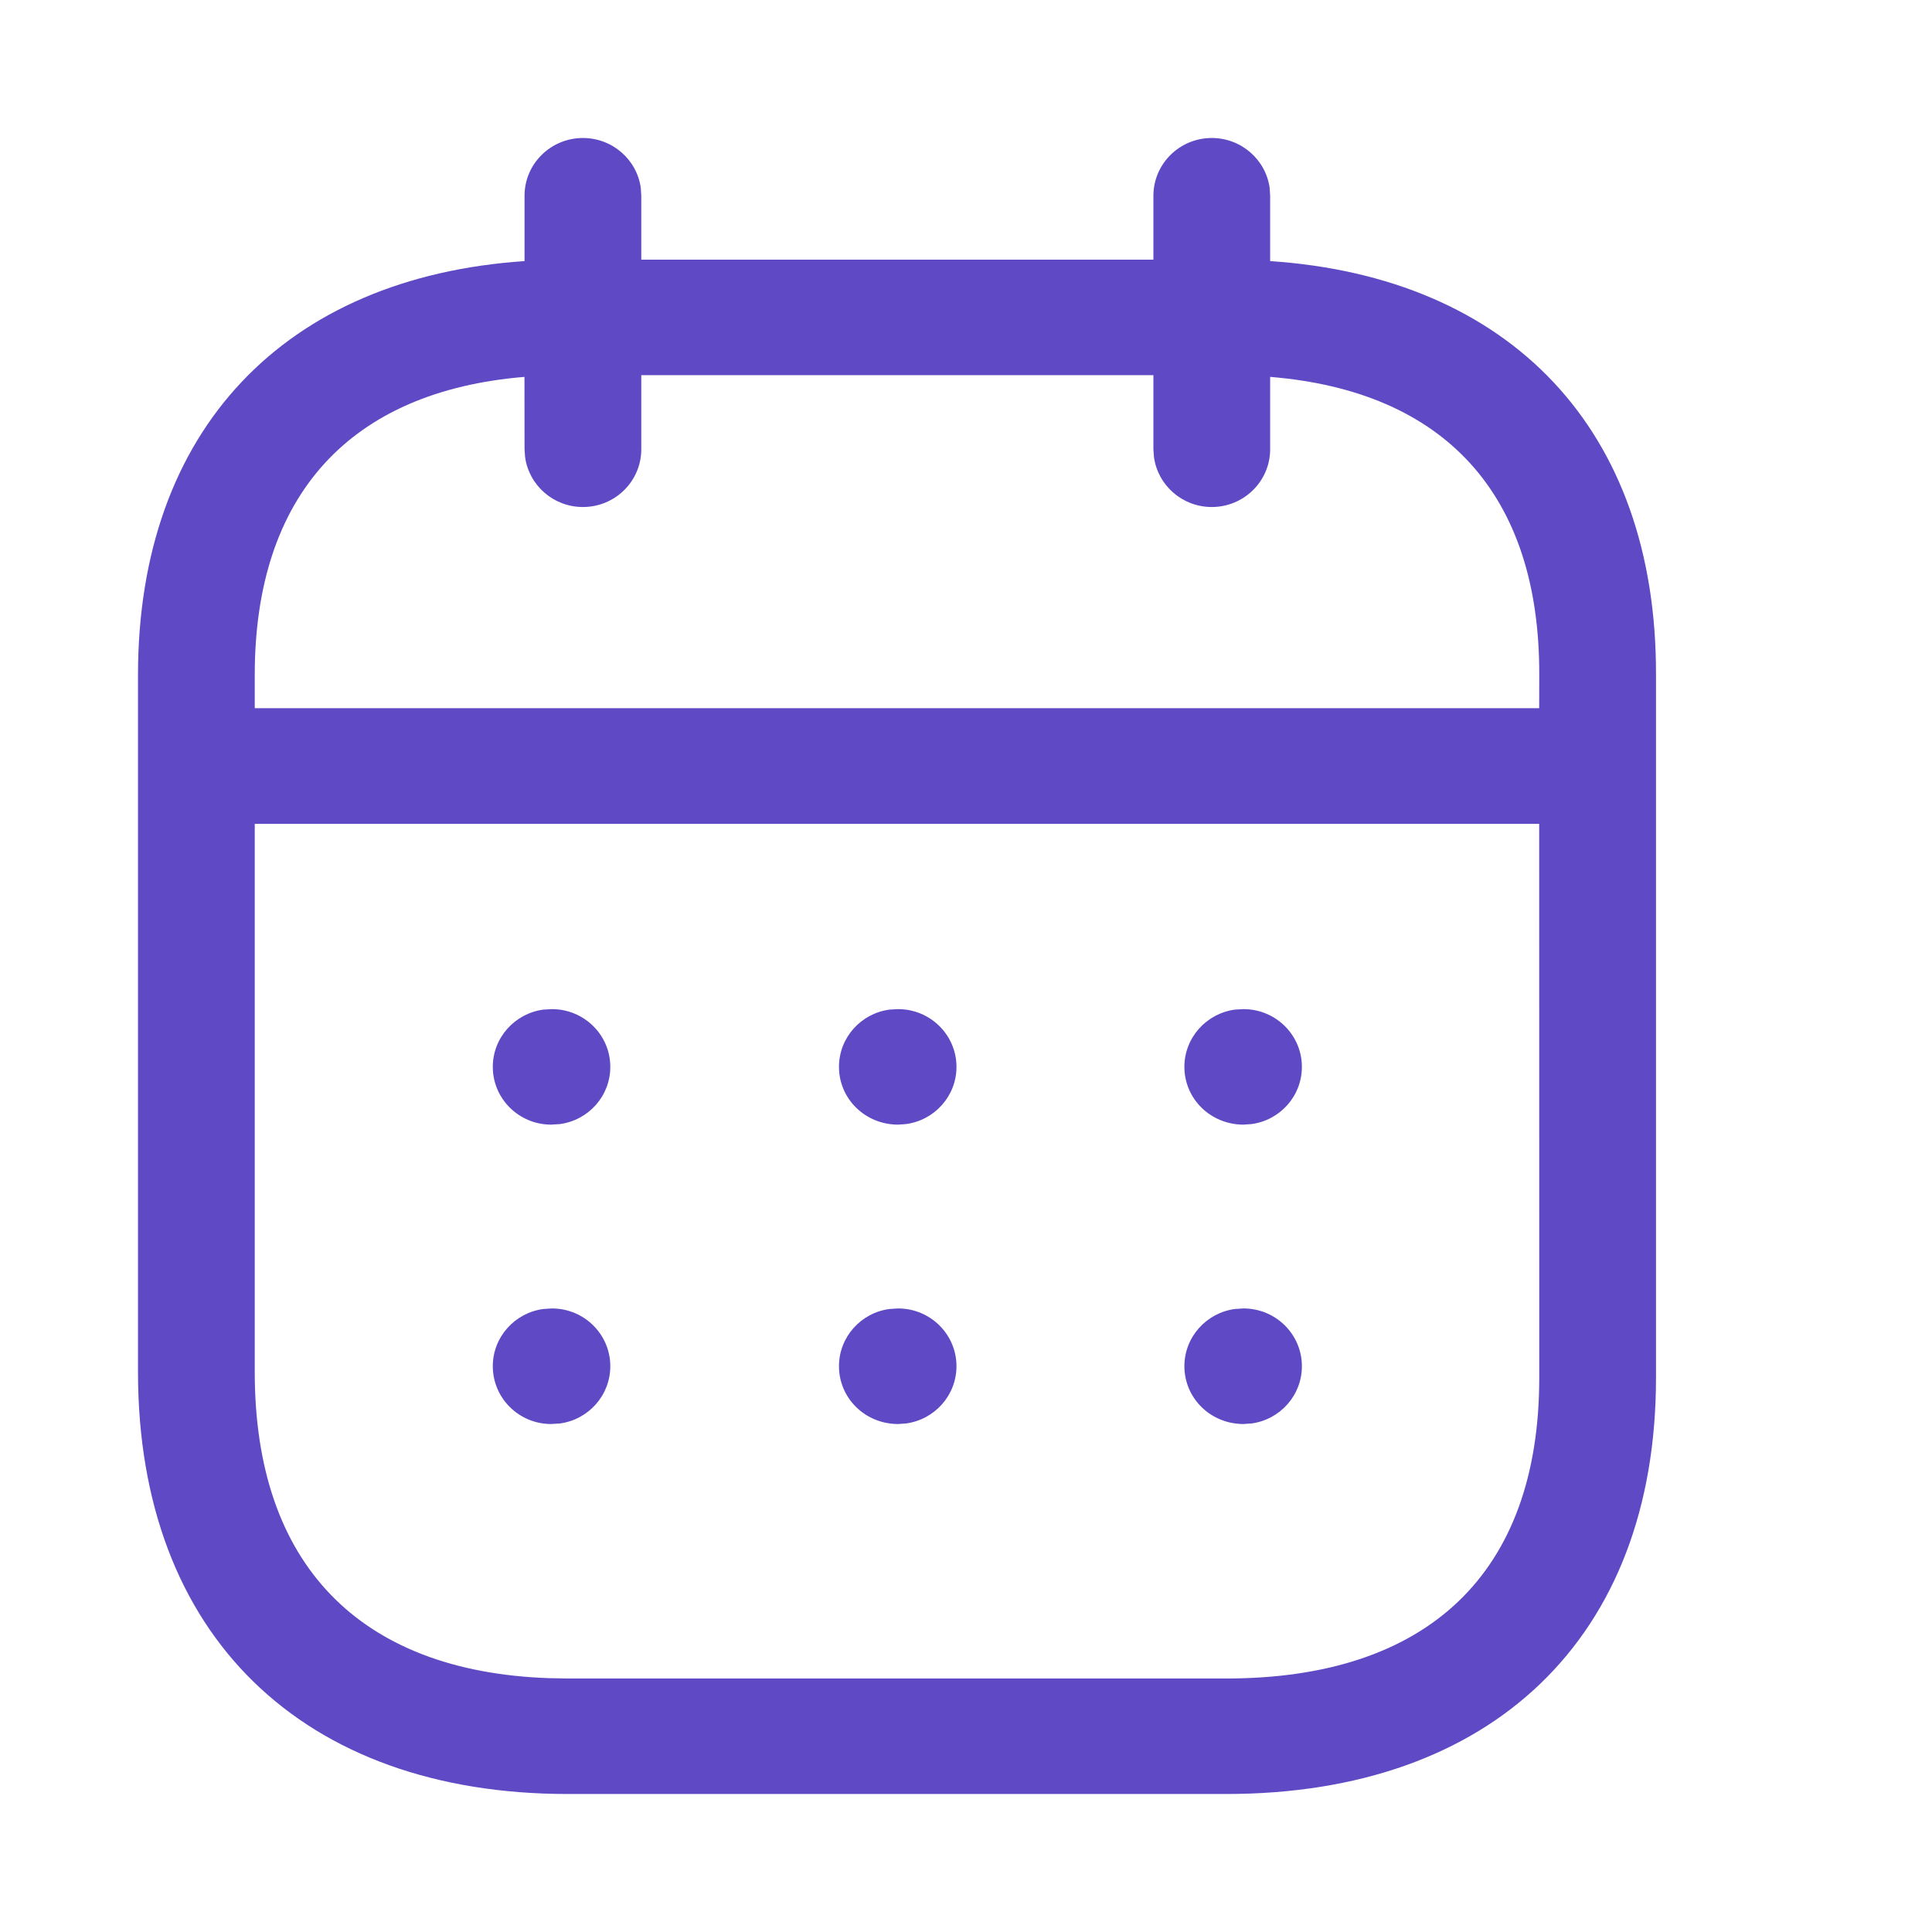 <svg width="28" height="28" viewBox="0 0 28 28" fill="none" xmlns="http://www.w3.org/2000/svg">
<path d="M17.562 2C17.991 2 18.345 2.315 18.401 2.724L18.408 2.837L18.408 3.784C21.883 4.017 24.011 6.223 24 9.783V19.969C24 23.743 21.611 26 17.771 26H8.229C4.394 26 2 23.705 2 19.885V9.783C2 6.224 4.135 4.018 7.602 3.784L7.602 2.837C7.602 2.375 7.981 2 8.448 2C8.877 2 9.231 2.315 9.287 2.724L9.294 2.837L9.294 3.763H16.716L16.716 2.837C16.716 2.375 17.095 2 17.562 2ZM22.307 11.94H3.692L3.692 19.885C3.692 22.675 5.213 24.224 7.951 24.321L8.229 24.326H17.771C20.693 24.326 22.308 22.801 22.308 19.969L22.307 11.94ZM18.022 18.963C18.489 18.963 18.868 19.338 18.868 19.8C18.868 20.224 18.55 20.575 18.137 20.63L18.022 20.638C17.544 20.638 17.165 20.263 17.165 19.8C17.165 19.377 17.484 19.026 17.897 18.971L18.022 18.963ZM13.016 18.963C13.483 18.963 13.862 19.338 13.862 19.8C13.862 20.224 13.543 20.575 13.13 20.63L13.016 20.638C12.538 20.638 12.159 20.263 12.159 19.8C12.159 19.377 12.477 19.026 12.89 18.971L13.016 18.963ZM7.999 18.963C8.466 18.963 8.845 19.338 8.845 19.8C8.845 20.224 8.527 20.575 8.114 20.63L7.988 20.638C7.521 20.638 7.142 20.263 7.142 19.8C7.142 19.377 7.461 19.026 7.874 18.971L7.999 18.963ZM18.022 14.625C18.489 14.625 18.868 15 18.868 15.462C18.868 15.886 18.55 16.236 18.137 16.291L18.022 16.299C17.544 16.299 17.165 15.924 17.165 15.462C17.165 15.038 17.484 14.688 17.897 14.632L18.022 14.625ZM13.016 14.625C13.483 14.625 13.862 15 13.862 15.462C13.862 15.886 13.543 16.236 13.13 16.291L13.016 16.299C12.538 16.299 12.159 15.924 12.159 15.462C12.159 15.038 12.477 14.688 12.89 14.632L13.016 14.625ZM7.999 14.625C8.466 14.625 8.845 15 8.845 15.462C8.845 15.886 8.527 16.236 8.114 16.291L7.988 16.299C7.521 16.299 7.142 15.924 7.142 15.462C7.142 15.038 7.461 14.688 7.874 14.632L7.999 14.625ZM16.716 5.437H9.294L9.294 6.511C9.294 6.973 8.916 7.348 8.448 7.348C8.02 7.348 7.666 7.033 7.61 6.624L7.602 6.511L7.601 5.462C5.079 5.67 3.692 7.168 3.692 9.783L3.692 10.264H22.307L22.308 9.78C22.316 7.163 20.936 5.669 18.408 5.462L18.408 6.511C18.408 6.973 18.029 7.348 17.562 7.348C17.134 7.348 16.78 7.033 16.724 6.624L16.716 6.511L16.716 5.437Z" fill="#6049C4"/>
</svg>
